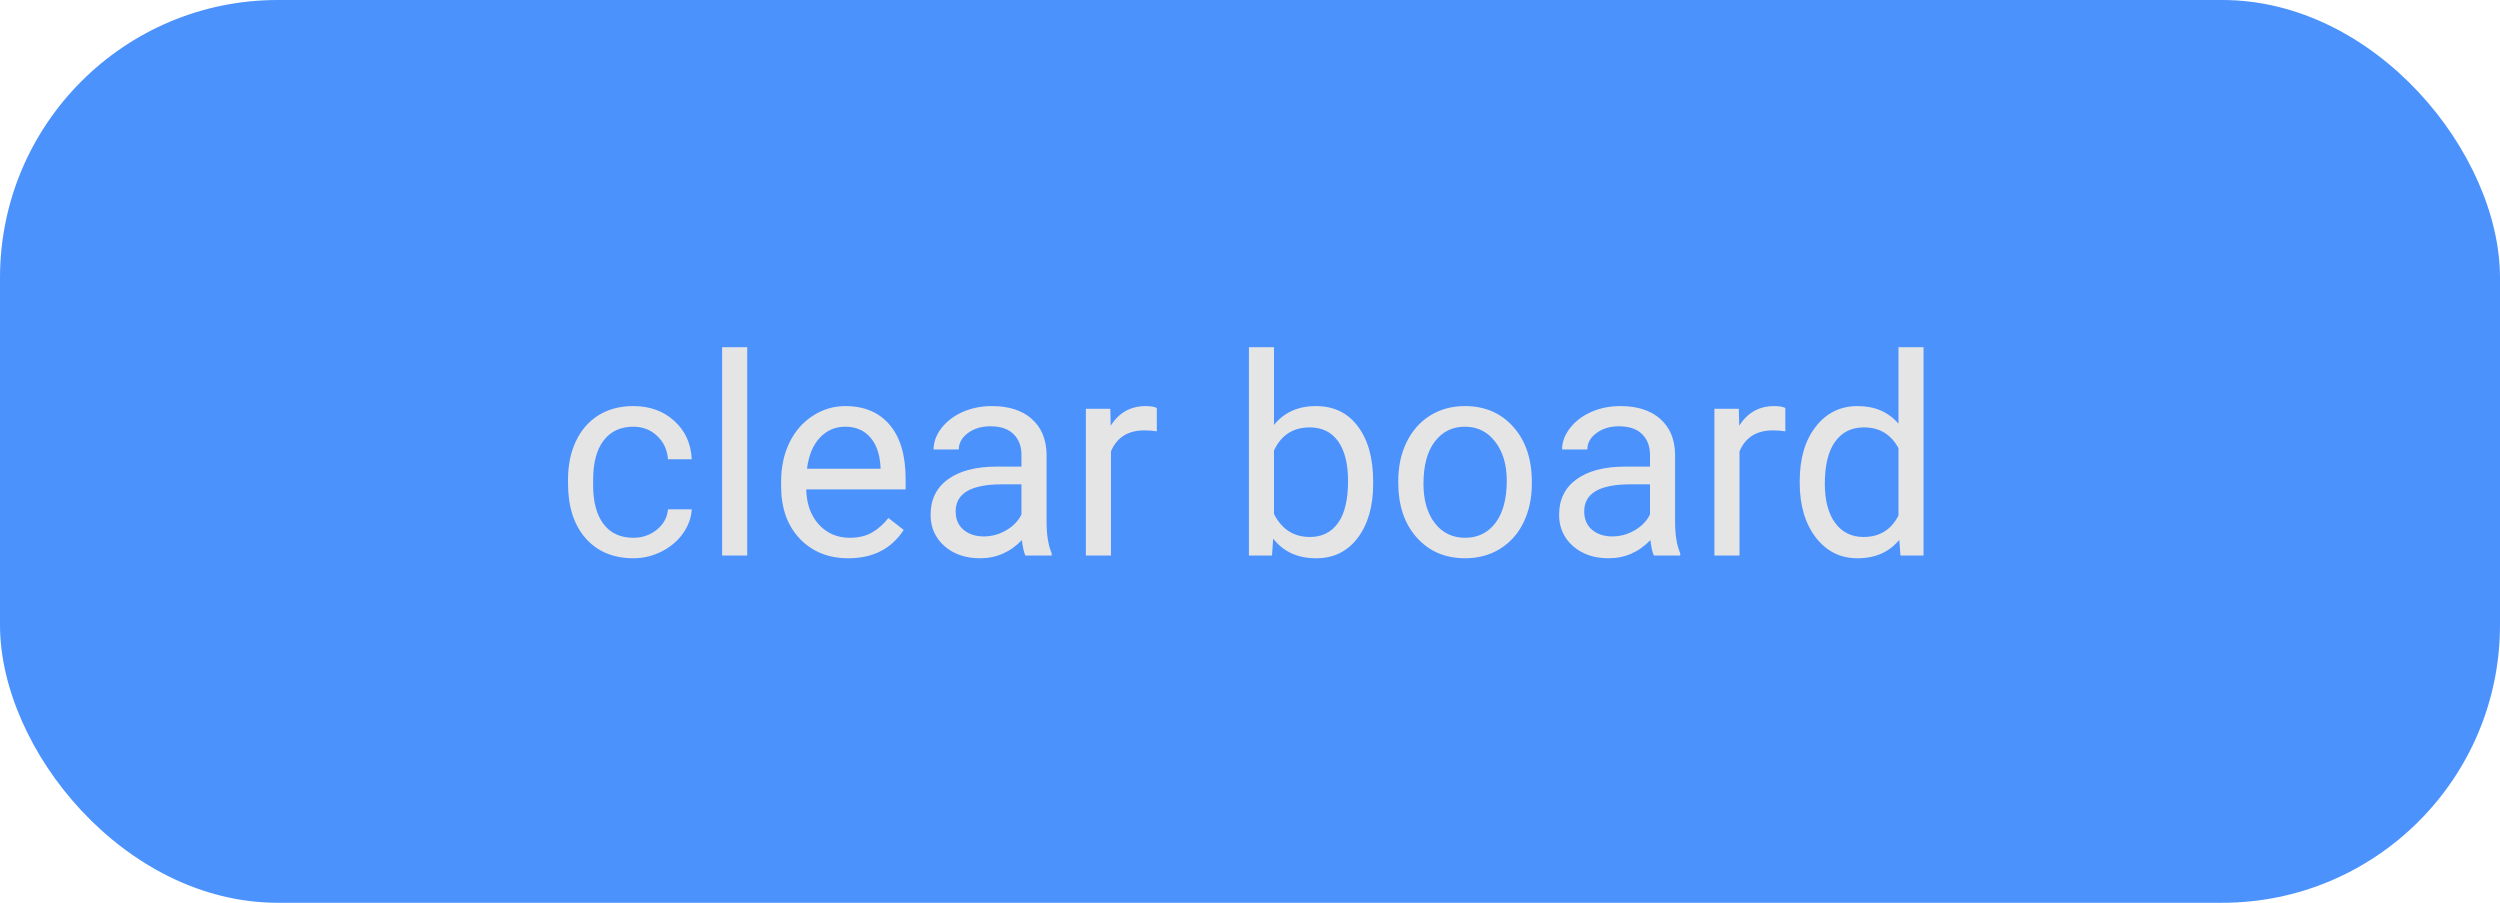<svg width="72" height="26" viewBox="0 0 72 26" fill="none" xmlns="http://www.w3.org/2000/svg">
<rect width="72" height="26" rx="8" fill="#4B92FD"/>
<path d="M18.242 15.488C18.5 15.488 18.725 15.41 18.918 15.254C19.111 15.098 19.217 14.902 19.238 14.668H19.922C19.909 14.91 19.826 15.141 19.672 15.359C19.518 15.578 19.312 15.753 19.055 15.883C18.799 16.013 18.529 16.078 18.242 16.078C17.667 16.078 17.208 15.887 16.867 15.504C16.529 15.118 16.359 14.592 16.359 13.926V13.805C16.359 13.393 16.435 13.027 16.586 12.707C16.737 12.387 16.953 12.138 17.234 11.961C17.518 11.784 17.853 11.695 18.238 11.695C18.712 11.695 19.105 11.837 19.418 12.121C19.733 12.405 19.901 12.773 19.922 13.227H19.238C19.217 12.953 19.113 12.729 18.926 12.555C18.741 12.378 18.512 12.289 18.238 12.289C17.871 12.289 17.586 12.422 17.383 12.688C17.182 12.95 17.082 13.332 17.082 13.832V13.969C17.082 14.456 17.182 14.831 17.383 15.094C17.583 15.357 17.87 15.488 18.242 15.488ZM21.52 16H20.797V10H21.52V16ZM24.434 16.078C23.861 16.078 23.395 15.891 23.035 15.516C22.676 15.138 22.496 14.634 22.496 14.004V13.871C22.496 13.452 22.576 13.078 22.734 12.75C22.896 12.419 23.12 12.162 23.406 11.977C23.695 11.789 24.008 11.695 24.344 11.695C24.893 11.695 25.32 11.876 25.625 12.238C25.93 12.6 26.082 13.118 26.082 13.793V14.094H23.219C23.229 14.51 23.35 14.848 23.582 15.105C23.816 15.361 24.113 15.488 24.473 15.488C24.728 15.488 24.944 15.436 25.121 15.332C25.298 15.228 25.453 15.09 25.586 14.918L26.027 15.262C25.673 15.806 25.142 16.078 24.434 16.078ZM24.344 12.289C24.052 12.289 23.807 12.396 23.609 12.609C23.412 12.82 23.289 13.117 23.242 13.5H25.359V13.445C25.338 13.078 25.24 12.794 25.062 12.594C24.885 12.391 24.646 12.289 24.344 12.289ZM29.531 16C29.49 15.917 29.456 15.768 29.43 15.555C29.094 15.904 28.693 16.078 28.227 16.078C27.81 16.078 27.467 15.961 27.199 15.727C26.934 15.49 26.801 15.19 26.801 14.828C26.801 14.388 26.967 14.047 27.301 13.805C27.637 13.56 28.108 13.438 28.715 13.438H29.418V13.105C29.418 12.853 29.342 12.652 29.191 12.504C29.04 12.353 28.818 12.277 28.523 12.277C28.266 12.277 28.049 12.342 27.875 12.473C27.701 12.603 27.613 12.76 27.613 12.945H26.887C26.887 12.734 26.961 12.531 27.109 12.336C27.26 12.138 27.463 11.982 27.719 11.867C27.977 11.753 28.259 11.695 28.566 11.695C29.053 11.695 29.435 11.818 29.711 12.062C29.987 12.305 30.13 12.639 30.141 13.066V15.012C30.141 15.4 30.19 15.708 30.289 15.938V16H29.531ZM28.332 15.449C28.559 15.449 28.773 15.391 28.977 15.273C29.18 15.156 29.327 15.004 29.418 14.816V13.949H28.852C27.966 13.949 27.523 14.208 27.523 14.727C27.523 14.953 27.599 15.13 27.75 15.258C27.901 15.385 28.095 15.449 28.332 15.449ZM33.316 12.422C33.207 12.404 33.089 12.395 32.961 12.395C32.487 12.395 32.165 12.596 31.996 13V16H31.273V11.773H31.977L31.988 12.262C32.225 11.884 32.561 11.695 32.996 11.695C33.137 11.695 33.243 11.713 33.316 11.75V12.422ZM39.547 13.934C39.547 14.579 39.398 15.099 39.102 15.492C38.805 15.883 38.406 16.078 37.906 16.078C37.372 16.078 36.96 15.889 36.668 15.512L36.633 16H35.969V10H36.691V12.238C36.983 11.876 37.385 11.695 37.898 11.695C38.411 11.695 38.814 11.889 39.105 12.277C39.4 12.665 39.547 13.197 39.547 13.871V13.934ZM38.824 13.852C38.824 13.359 38.729 12.979 38.539 12.711C38.349 12.443 38.075 12.309 37.719 12.309C37.242 12.309 36.9 12.53 36.691 12.973V14.801C36.913 15.243 37.258 15.465 37.727 15.465C38.073 15.465 38.342 15.331 38.535 15.062C38.728 14.794 38.824 14.391 38.824 13.852ZM40.27 13.848C40.27 13.434 40.35 13.061 40.512 12.73C40.676 12.4 40.902 12.145 41.191 11.965C41.483 11.785 41.815 11.695 42.188 11.695C42.763 11.695 43.228 11.895 43.582 12.293C43.939 12.691 44.117 13.221 44.117 13.883V13.934C44.117 14.345 44.038 14.715 43.879 15.043C43.723 15.368 43.497 15.622 43.203 15.805C42.911 15.987 42.575 16.078 42.195 16.078C41.622 16.078 41.158 15.879 40.801 15.48C40.447 15.082 40.27 14.555 40.27 13.898V13.848ZM40.996 13.934C40.996 14.402 41.104 14.779 41.32 15.062C41.539 15.346 41.831 15.488 42.195 15.488C42.562 15.488 42.854 15.345 43.07 15.059C43.286 14.77 43.395 14.366 43.395 13.848C43.395 13.384 43.284 13.009 43.062 12.723C42.844 12.434 42.552 12.289 42.188 12.289C41.831 12.289 41.543 12.431 41.324 12.715C41.105 12.999 40.996 13.405 40.996 13.934ZM47.633 16C47.591 15.917 47.557 15.768 47.531 15.555C47.195 15.904 46.794 16.078 46.328 16.078C45.911 16.078 45.569 15.961 45.301 15.727C45.035 15.49 44.902 15.19 44.902 14.828C44.902 14.388 45.069 14.047 45.402 13.805C45.738 13.56 46.21 13.438 46.816 13.438H47.52V13.105C47.52 12.853 47.444 12.652 47.293 12.504C47.142 12.353 46.919 12.277 46.625 12.277C46.367 12.277 46.151 12.342 45.977 12.473C45.802 12.603 45.715 12.76 45.715 12.945H44.988C44.988 12.734 45.062 12.531 45.211 12.336C45.362 12.138 45.565 11.982 45.82 11.867C46.078 11.753 46.361 11.695 46.668 11.695C47.155 11.695 47.536 11.818 47.812 12.062C48.089 12.305 48.232 12.639 48.242 13.066V15.012C48.242 15.4 48.292 15.708 48.391 15.938V16H47.633ZM46.434 15.449C46.66 15.449 46.875 15.391 47.078 15.273C47.281 15.156 47.428 15.004 47.52 14.816V13.949H46.953C46.068 13.949 45.625 14.208 45.625 14.727C45.625 14.953 45.7 15.13 45.852 15.258C46.003 15.385 46.197 15.449 46.434 15.449ZM51.418 12.422C51.309 12.404 51.19 12.395 51.062 12.395C50.589 12.395 50.267 12.596 50.098 13V16H49.375V11.773H50.078L50.09 12.262C50.327 11.884 50.663 11.695 51.098 11.695C51.238 11.695 51.345 11.713 51.418 11.75V12.422ZM51.832 13.852C51.832 13.203 51.986 12.682 52.293 12.289C52.6 11.893 53.003 11.695 53.5 11.695C53.995 11.695 54.387 11.865 54.676 12.203V10H55.398V16H54.734L54.699 15.547C54.41 15.901 54.008 16.078 53.492 16.078C53.003 16.078 52.603 15.878 52.293 15.477C51.986 15.075 51.832 14.552 51.832 13.906V13.852ZM52.555 13.934C52.555 14.413 52.654 14.788 52.852 15.059C53.05 15.329 53.323 15.465 53.672 15.465C54.13 15.465 54.465 15.259 54.676 14.848V12.906C54.46 12.508 54.128 12.309 53.68 12.309C53.325 12.309 53.05 12.445 52.852 12.719C52.654 12.992 52.555 13.397 52.555 13.934Z" fill="#E5E5E5"/>
</svg>
